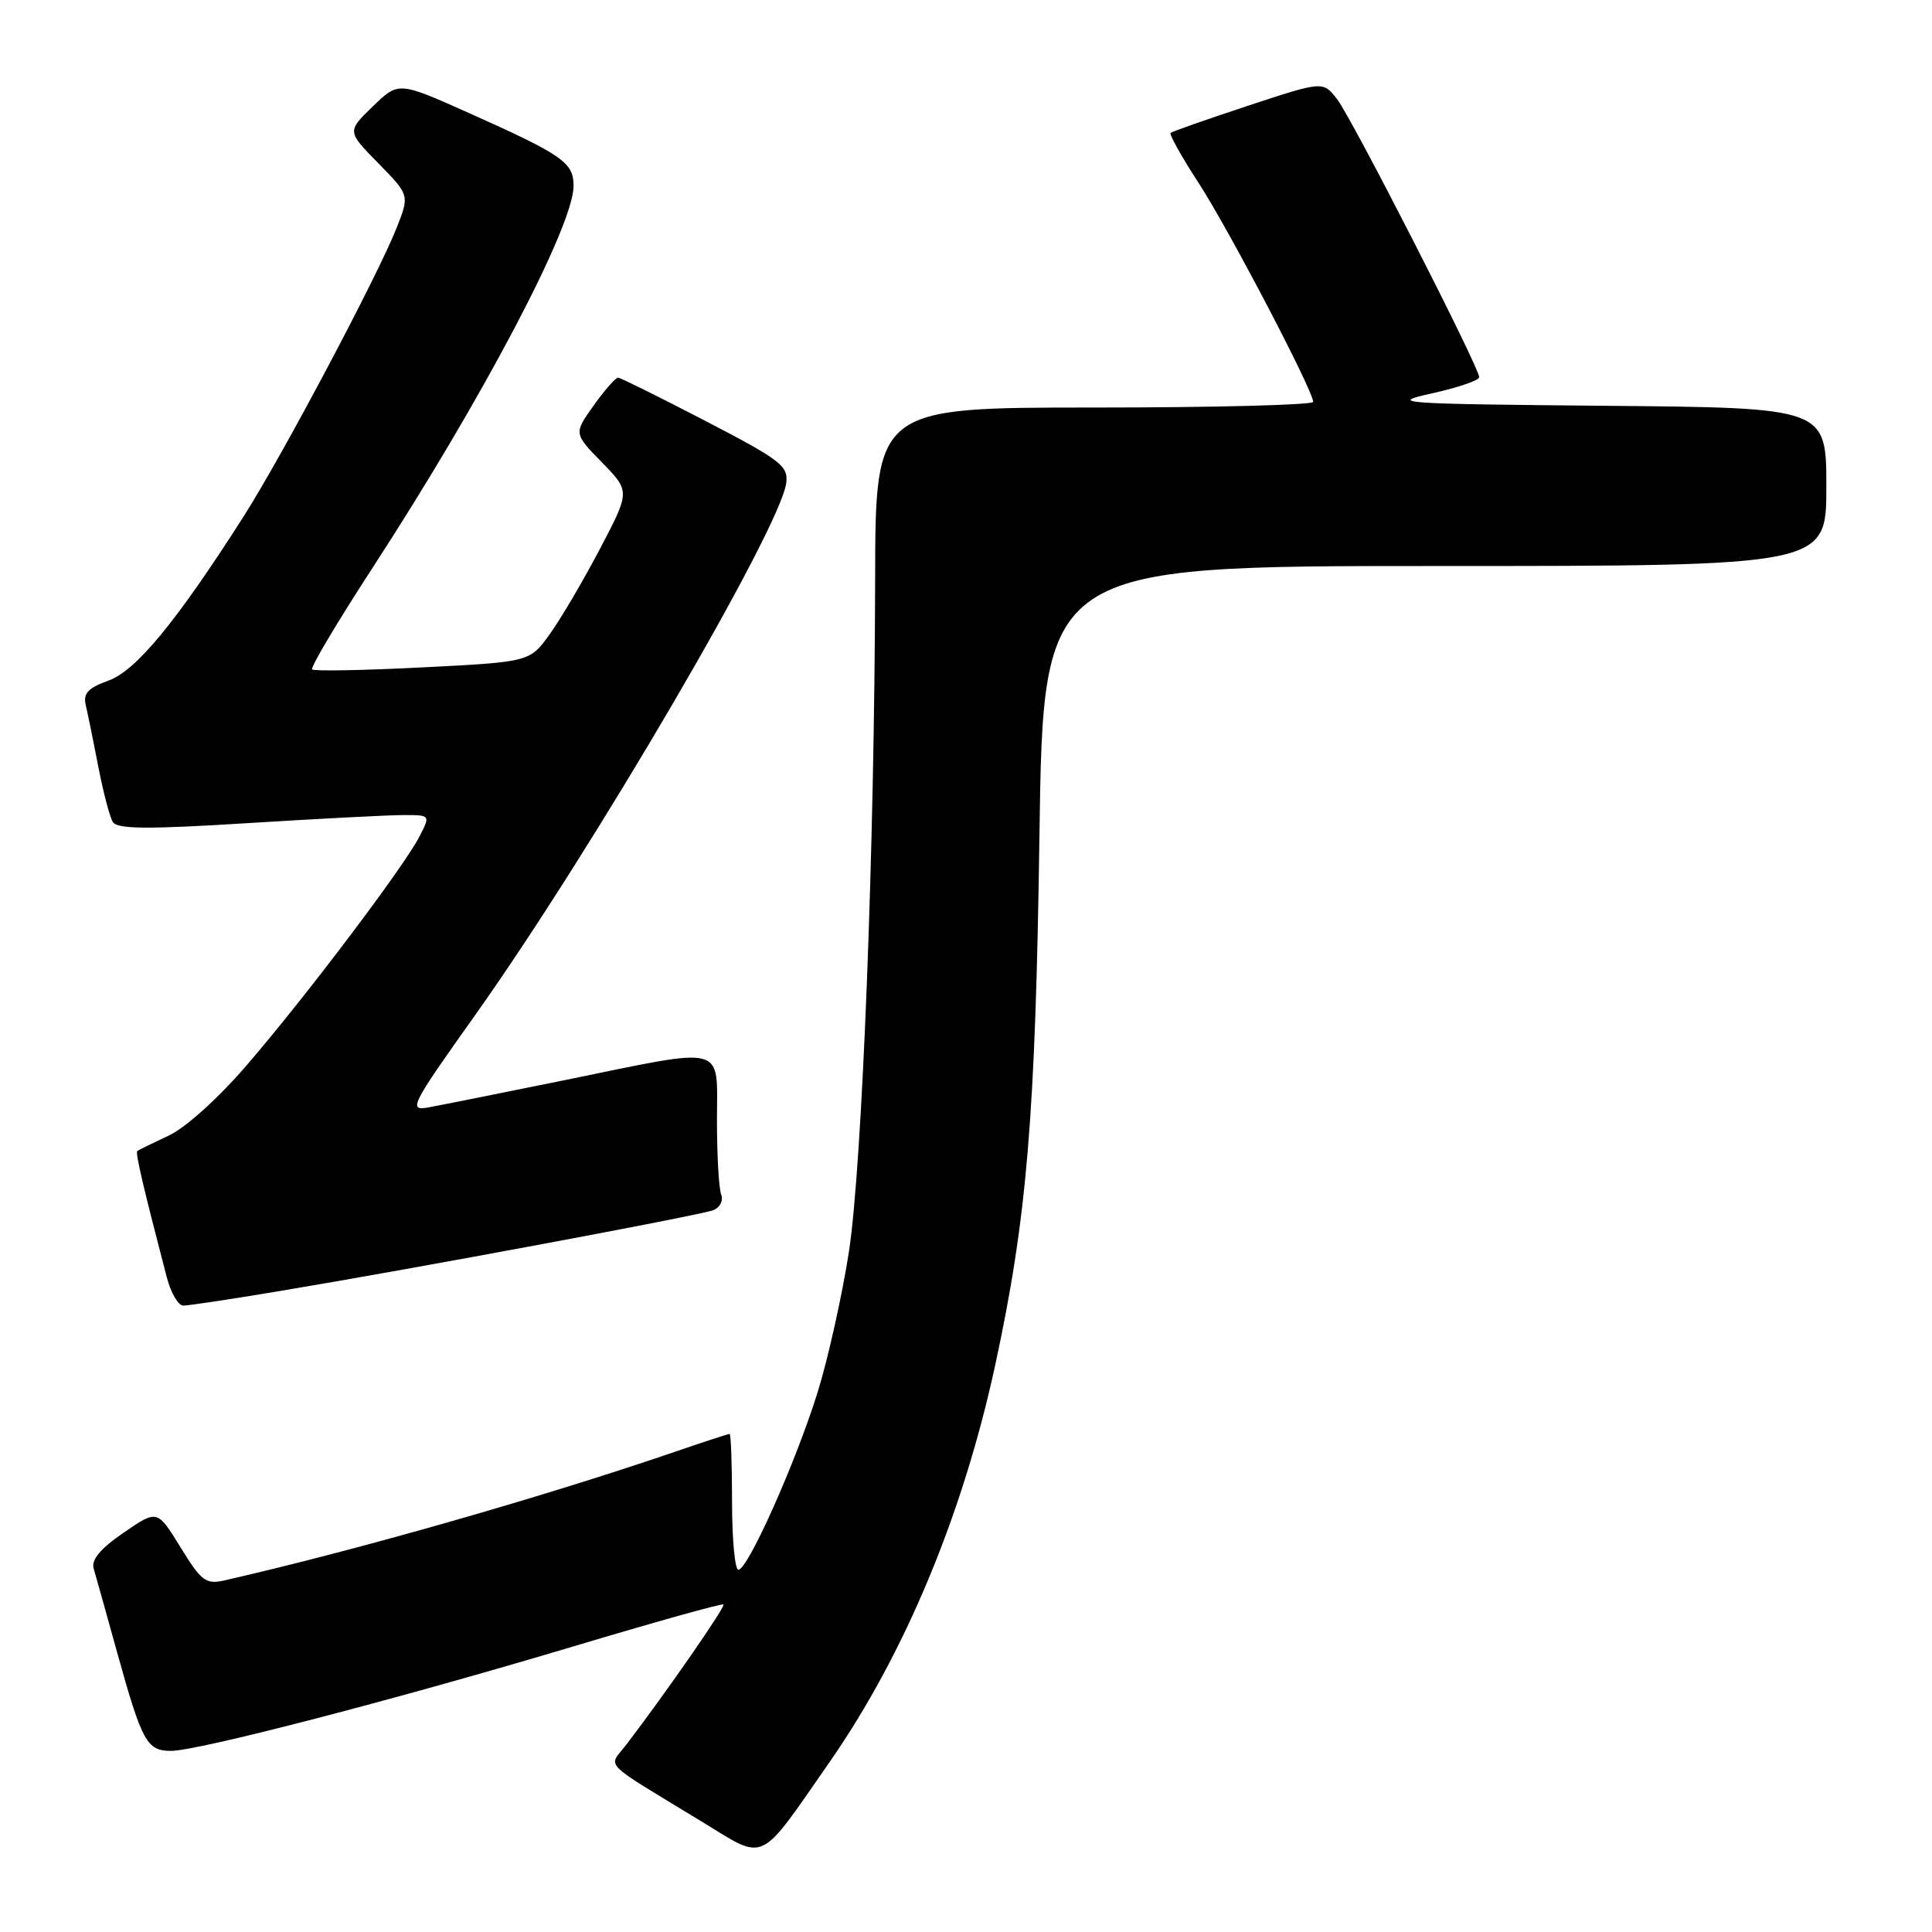 <?xml version="1.0" encoding="UTF-8" standalone="no"?>
<!DOCTYPE svg PUBLIC "-//W3C//DTD SVG 1.1//EN" "http://www.w3.org/Graphics/SVG/1.1/DTD/svg11.dtd" >
<svg xmlns="http://www.w3.org/2000/svg" xmlns:xlink="http://www.w3.org/1999/xlink" version="1.1" viewBox="0 0 256 256">
 <g >
 <path fill="currentColor"
d=" M 110.00 233.37 C 119.88 219.15 127.59 200.66 131.86 180.93 C 136.08 161.40 137.21 147.93 137.73 110.75 C 138.24 75.00 138.24 75.00 190.12 75.00 C 242.00 75.00 242.00 75.00 242.00 64.52 C 242.00 54.03 242.00 54.03 212.75 53.77 C 185.19 53.52 183.86 53.42 189.75 52.12 C 193.19 51.36 196.00 50.40 196.00 49.98 C 196.00 48.66 179.10 15.60 177.16 13.12 C 175.29 10.74 175.29 10.74 165.40 14.00 C 159.95 15.80 155.33 17.42 155.11 17.61 C 154.90 17.79 156.56 20.77 158.81 24.22 C 162.80 30.36 174.00 51.76 174.00 53.25 C 174.00 53.66 160.95 54.00 145.00 54.00 C 116.00 54.00 116.00 54.00 115.96 76.75 C 115.89 112.43 114.25 154.42 112.48 165.91 C 111.59 171.63 109.74 179.96 108.36 184.41 C 105.50 193.65 99.10 208.00 97.84 208.00 C 97.38 208.00 97.00 203.95 97.00 199.00 C 97.00 194.05 96.85 190.00 96.68 190.00 C 96.50 190.00 93.01 191.14 88.93 192.54 C 71.44 198.51 47.07 205.46 29.75 209.41 C 27.28 209.97 26.69 209.53 23.92 205.03 C 20.84 200.02 20.84 200.02 16.38 203.09 C 13.31 205.19 12.07 206.68 12.41 207.83 C 12.68 208.75 14.08 213.75 15.52 218.95 C 18.82 230.83 19.46 232.00 22.66 232.00 C 26.23 232.00 52.51 225.18 76.00 218.15 C 86.72 214.94 95.66 212.44 95.86 212.60 C 96.18 212.85 88.36 224.14 82.97 231.20 C 80.60 234.30 79.42 233.11 93.00 241.38 C 101.61 246.63 100.37 247.22 110.00 233.37 Z  M 37.00 171.08 C 54.97 168.09 92.70 161.05 94.49 160.36 C 95.40 160.02 95.87 159.10 95.56 158.29 C 95.25 157.49 95.00 153.05 95.00 148.42 C 95.00 138.27 96.57 138.68 74.80 143.13 C 66.39 144.84 58.24 146.47 56.70 146.75 C 54.08 147.21 54.47 146.44 62.95 134.52 C 78.49 112.65 103.40 70.04 104.18 64.00 C 104.47 61.74 103.44 60.95 93.50 55.79 C 87.45 52.65 82.23 50.06 81.91 50.04 C 81.59 50.02 80.13 51.67 78.67 53.72 C 76.02 57.44 76.02 57.44 79.76 61.27 C 83.50 65.10 83.50 65.10 79.50 72.72 C 77.30 76.91 74.31 82.00 72.85 84.02 C 70.20 87.71 70.20 87.71 56.01 88.43 C 48.20 88.83 41.61 88.95 41.36 88.70 C 41.11 88.45 44.68 82.45 49.28 75.37 C 63.96 52.81 76.00 29.94 76.00 24.63 C 76.00 21.53 74.59 20.55 62.15 14.98 C 52.80 10.80 52.80 10.80 49.39 14.11 C 45.98 17.41 45.98 17.41 50.13 21.63 C 54.27 25.86 54.27 25.86 52.56 30.18 C 50.02 36.61 37.35 60.49 32.24 68.50 C 23.37 82.39 18.04 88.86 14.38 90.18 C 11.64 91.17 11.00 91.87 11.37 93.47 C 11.64 94.59 12.38 98.25 13.03 101.61 C 13.68 104.96 14.54 108.26 14.95 108.92 C 15.54 109.87 19.52 109.90 32.81 109.07 C 42.22 108.48 51.53 108.00 53.49 108.00 C 57.05 108.00 57.05 108.00 55.56 110.88 C 53.48 114.90 40.56 132.01 32.75 141.08 C 28.96 145.49 24.61 149.42 22.36 150.47 C 20.24 151.46 18.36 152.38 18.19 152.52 C 17.92 152.75 18.99 157.34 22.10 169.25 C 22.64 171.31 23.62 173.00 24.29 173.00 C 24.95 173.00 30.68 172.14 37.00 171.08 Z "/>
</g>
</svg>